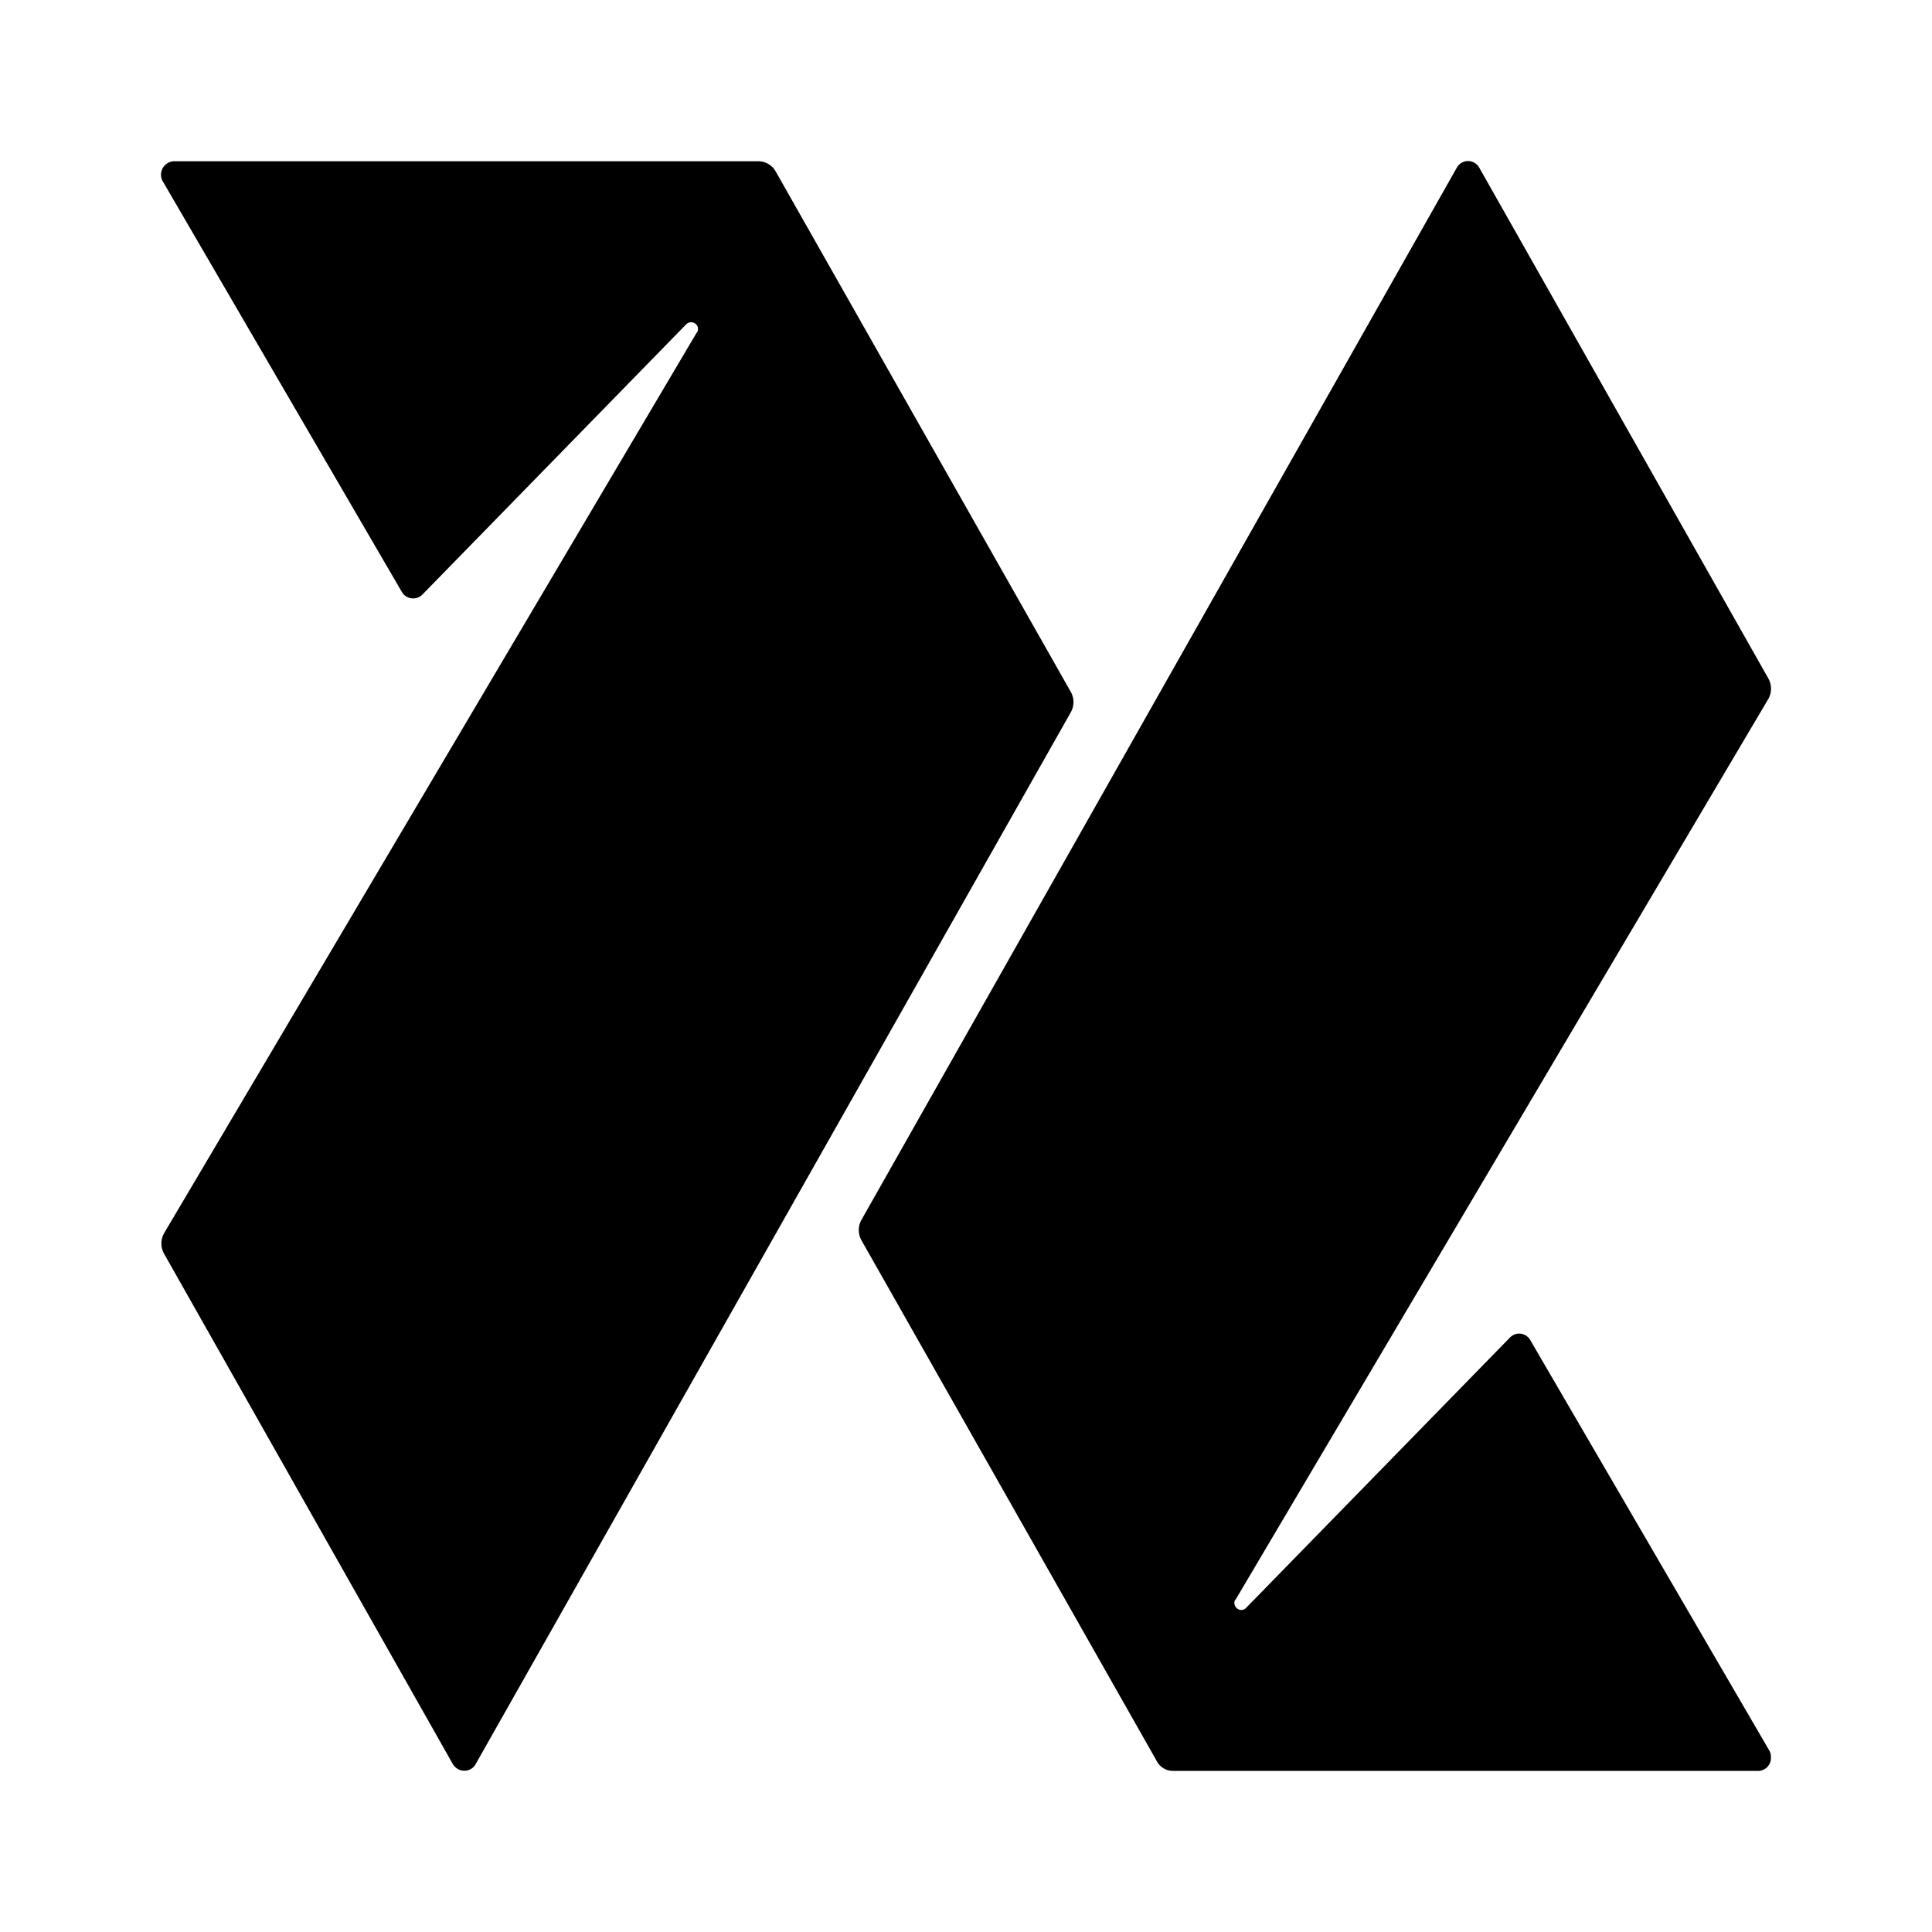 <svg xmlns="http://www.w3.org/2000/svg" xmlns:xlink="http://www.w3.org/1999/xlink" width="24" height="24" viewBox="0 0 24 24"><path fill="currentColor" d="m2.038 15.574l3.586 6.338c.066.113.226.113.286 0l7.392-13.064a.26.26 0 0 0 0-.253L9.636 2.13a.25.25 0 0 0-.207-.127H2.164a.167.167 0 0 0-.14.253L4.99 7.35c.054.1.194.113.267.026L8.523 4.03a.08.08 0 0 1 .053-.026c.047-.007.1.033.094.086c0 .014 0 .027-.014.04L2.038 15.32a.26.26 0 0 0 0 .254m13.31 4.299l6.619-11.191a.26.26 0 0 0 0-.254L18.38 2.09a.16.16 0 0 0-.287 0l-7.392 13.064a.26.26 0 0 0 0 .253l3.666 6.465c.04.08.12.127.207.127h7.265a.16.16 0 0 0 .16-.153c0-.034 0-.067-.02-.1l-2.966-5.093a.16.16 0 0 0-.204-.074a.2.2 0 0 0-.063.048l-3.266 3.346a.08.08 0 0 1-.053.026q-.018.002-.035-.004a.1.1 0 0 1-.051-.048a.1.1 0 0 1-.007-.034c0-.014 0-.027.013-.04"/></svg>